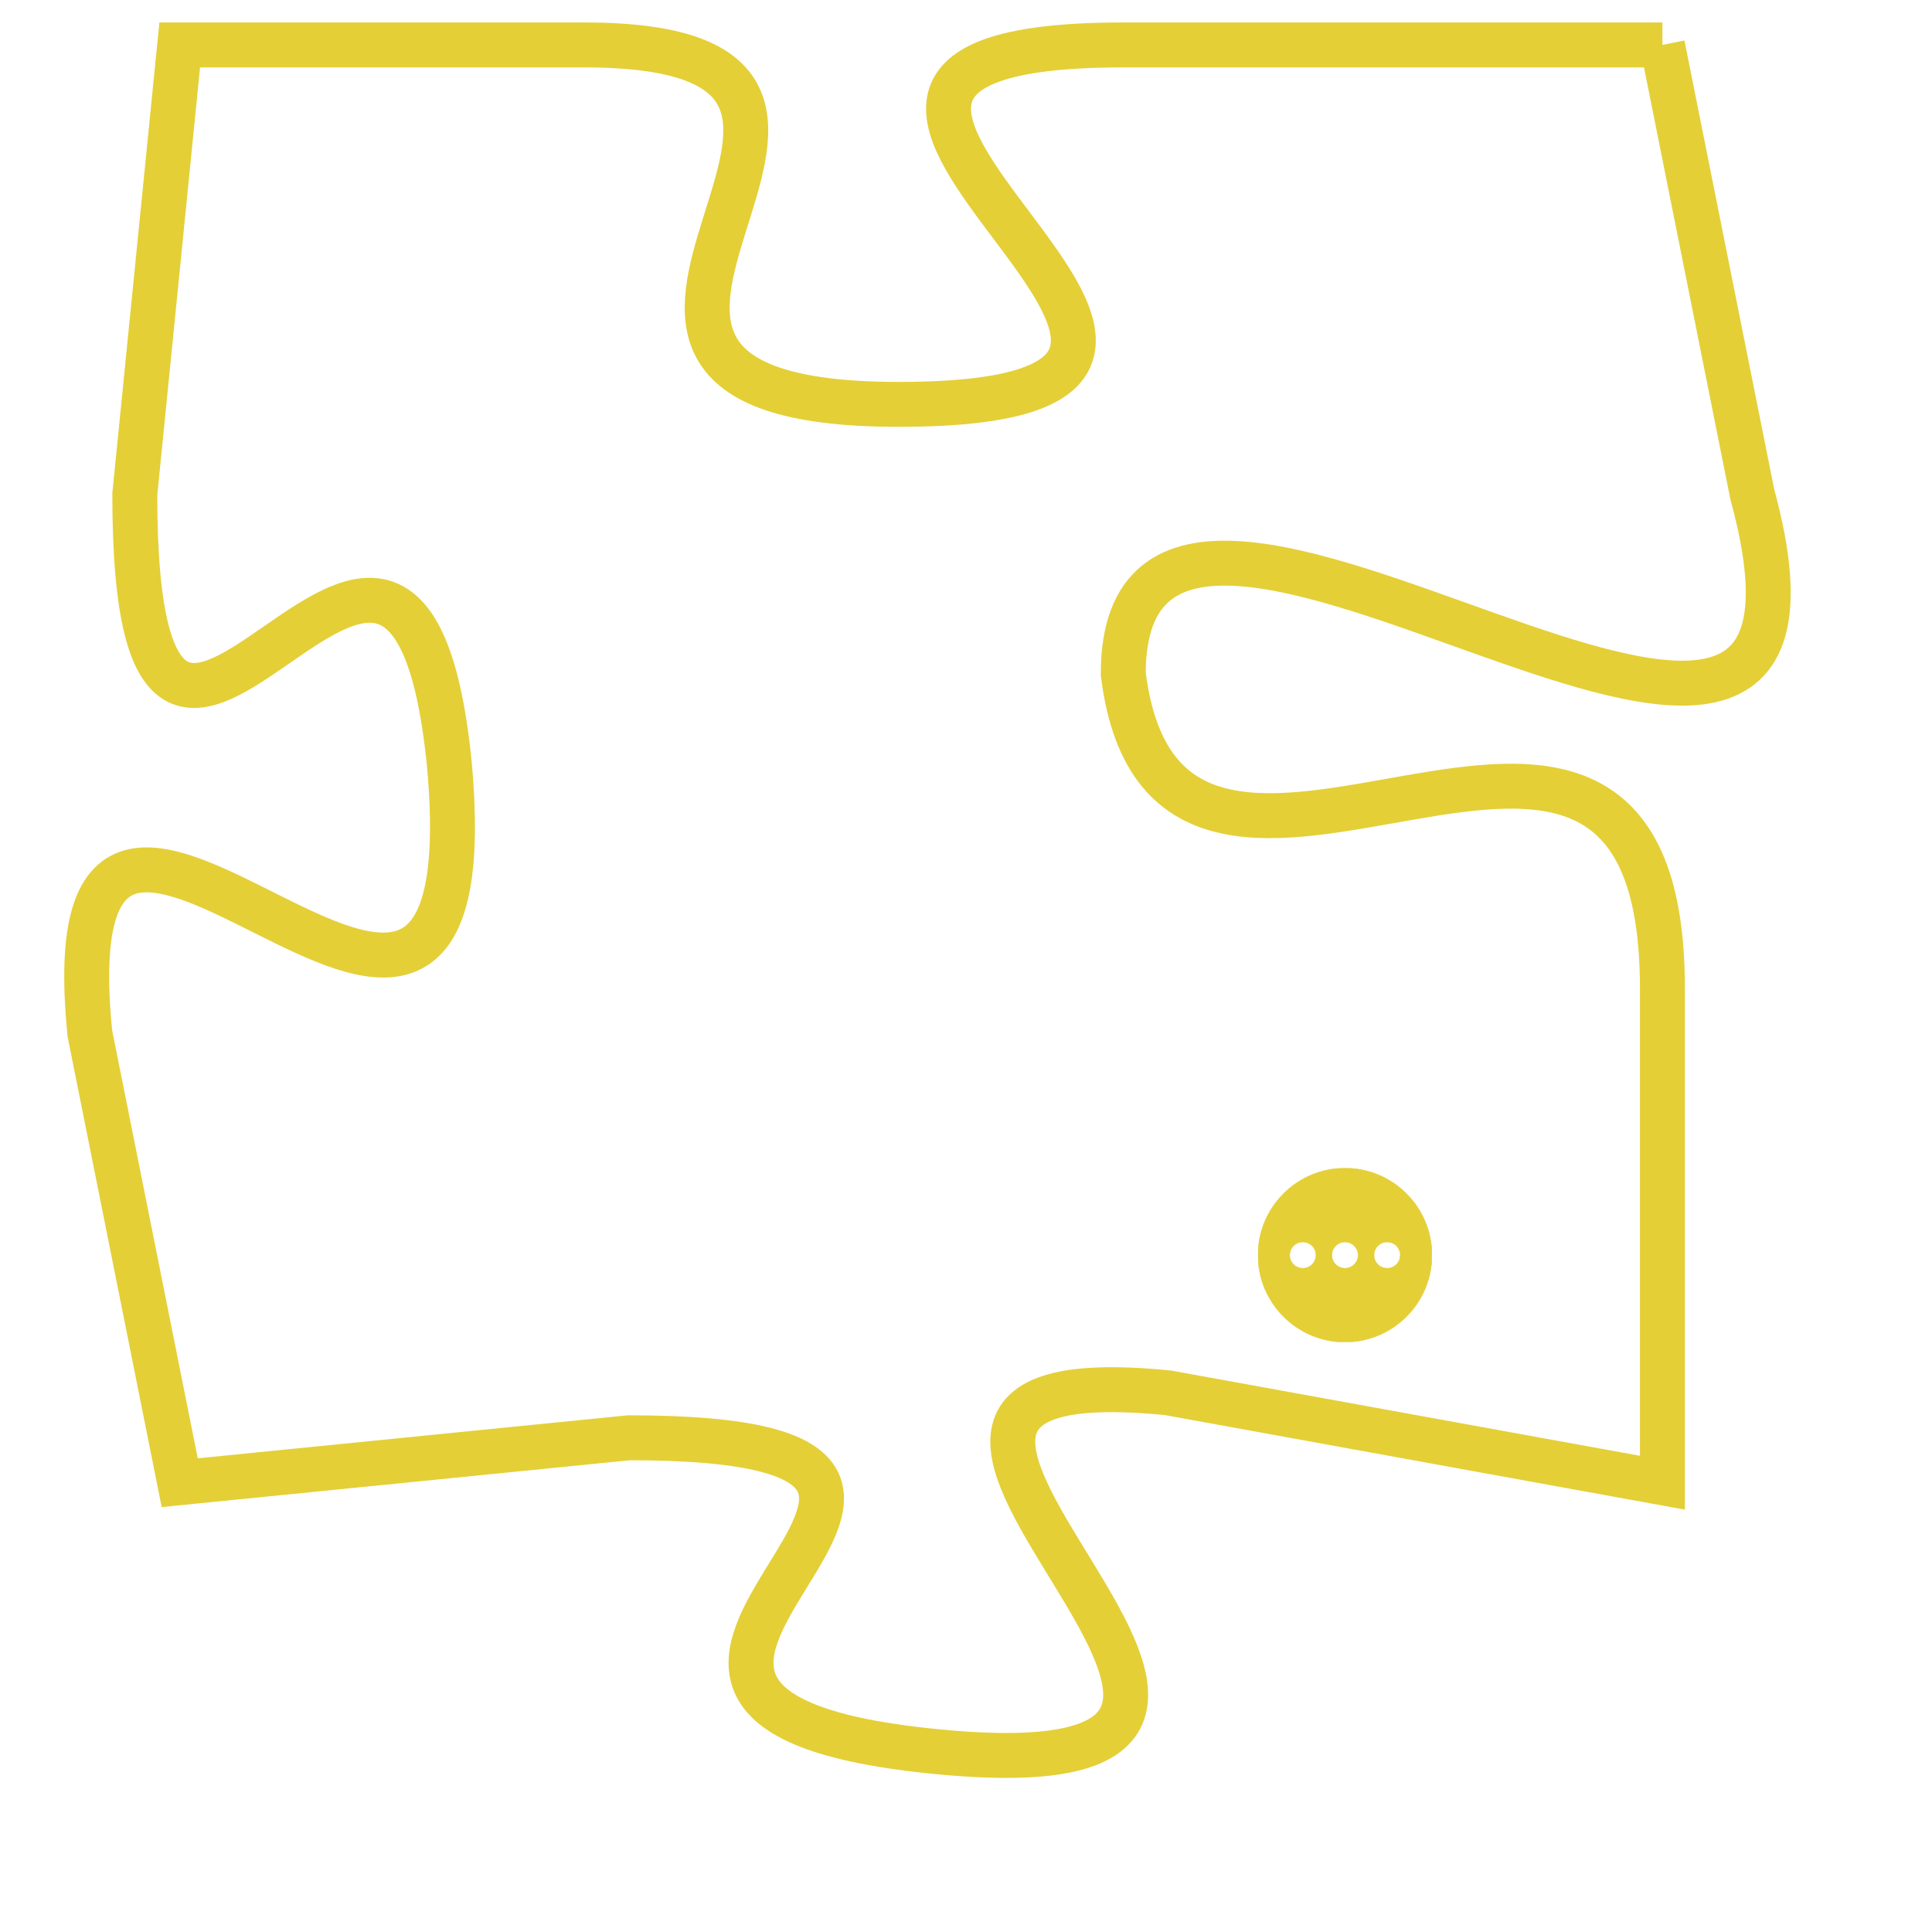 <svg version="1.1" xmlns="http://www.w3.org/2000/svg" xmlns:xlink="http://www.w3.org/1999/xlink" fill="transparent" x="0" y="0" width="350" height="350" preserveAspectRatio="xMinYMin slice"><style type="text/css">.links{fill:transparent;stroke: #E4CF37;}.links:hover{fill:#63D272; opacity:0.4;}</style><defs><g id="allt"><path id="t8043" d="M3762,1952 L3750,1952 C3739,1952 3756,1960 3745,1960 C3735,1960 3747,1952 3738,1952 L3729,1952 3729,1952 L3728,1962 C3728,1973 3734,1958 3735,1968 C3736,1979 3726,1964 3727,1974 L3729,1984 3729,1984 L3739,1983 C3750,1983 3735,1989 3746,1990 C3757,1991 3741,1981 3751,1982 L3762,1984 3762,1984 L3762,1973 C3762,1963 3751,1974 3750,1966 C3750,1958 3767,1973 3764,1962 L3762,1952"/></g><clipPath id="c" clipRule="evenodd" fill="transparent"><use href="#t8043"/></clipPath></defs><svg viewBox="3725 1951 43 41" preserveAspectRatio="xMinYMin meet"><svg width="4380" height="2430"><g><image crossorigin="anonymous" x="0" y="0" href="https://nftpuzzle.license-token.com/assets/completepuzzle.svg" width="100%" height="100%" /><g class="links"><use href="#t8043"/></g></g></svg><svg x="3753" y="1977" height="9%" width="9%" viewBox="0 0 330 330"><g><a xlink:href="https://nftpuzzle.license-token.com/" class="links"><title>See the most innovative NFT based token software licensing project</title><path fill="#E4CF37" id="more" d="M165,0C74.019,0,0,74.019,0,165s74.019,165,165,165s165-74.019,165-165S255.981,0,165,0z M85,190 c-13.785,0-25-11.215-25-25s11.215-25,25-25s25,11.215,25,25S98.785,190,85,190z M165,190c-13.785,0-25-11.215-25-25 s11.215-25,25-25s25,11.215,25,25S178.785,190,165,190z M245,190c-13.785,0-25-11.215-25-25s11.215-25,25-25 c13.785,0,25,11.215,25,25S258.785,190,245,190z"></path></a></g></svg></svg></svg>